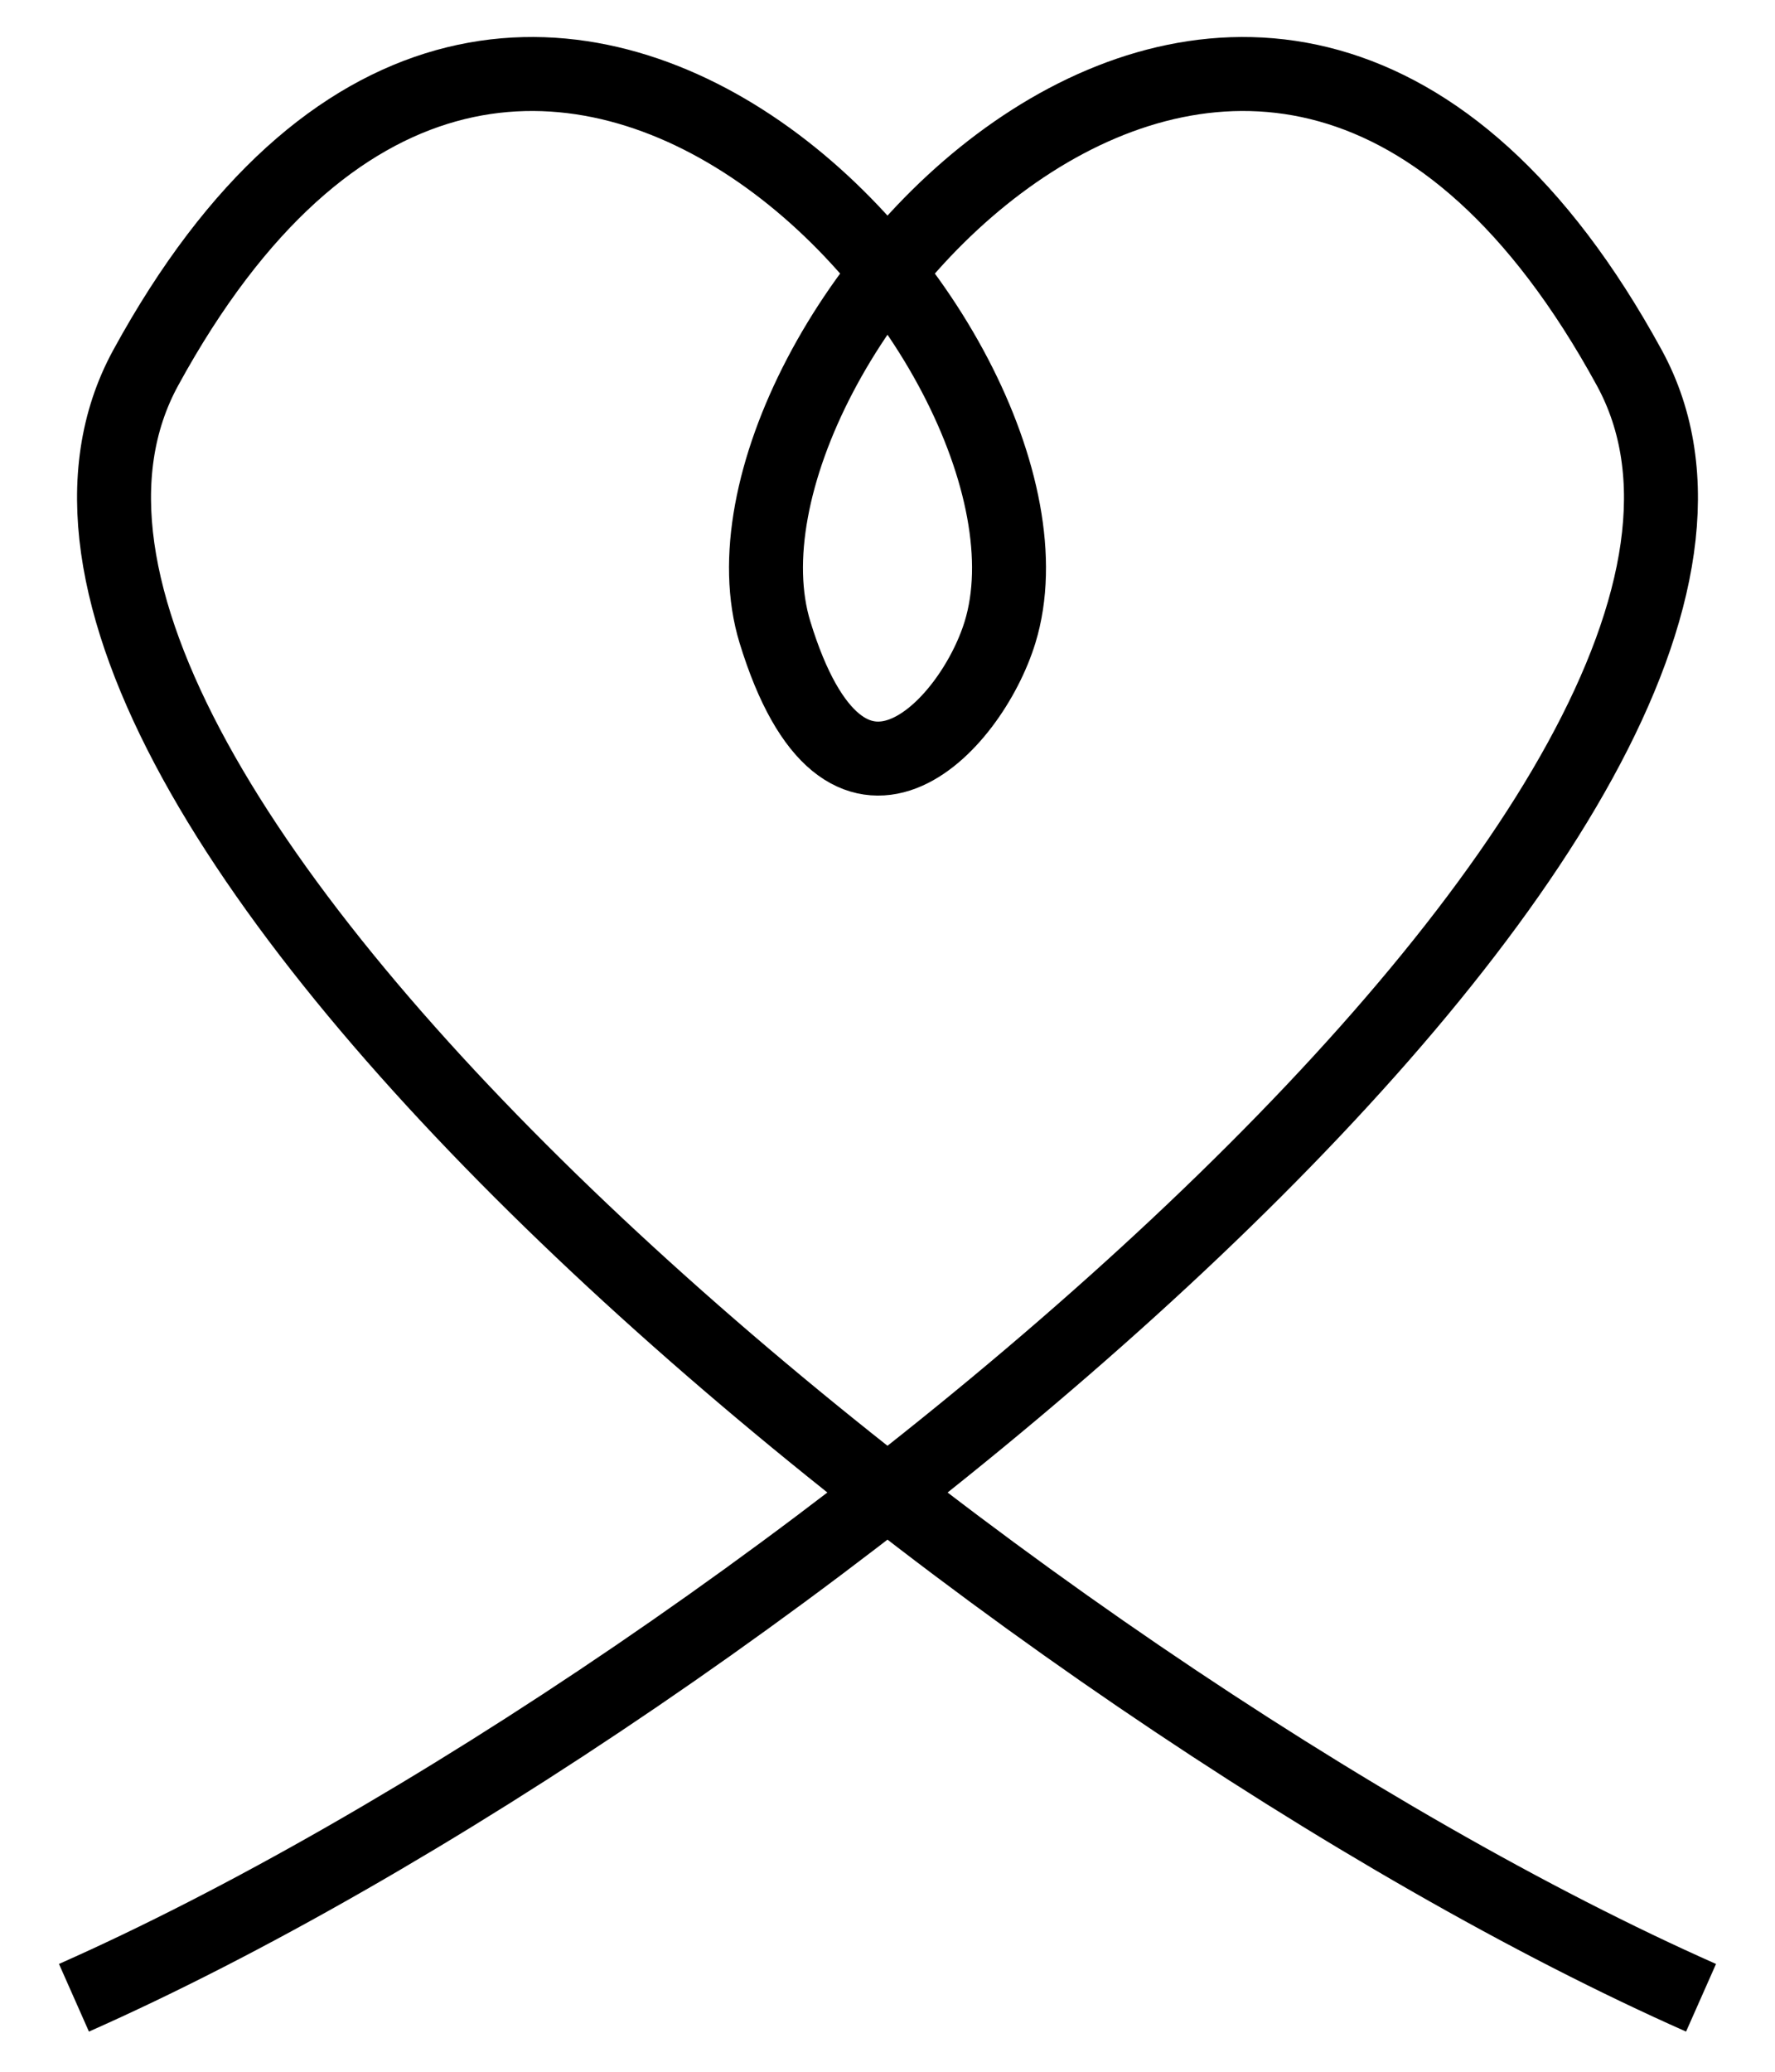 <svg width="24" height="28" viewBox="0 0 24 28" fill="none" xmlns="http://www.w3.org/2000/svg">
<path d="M23 27C13.818 22.932 -1.184 10.746 1.97 4.971C6.924 -4.098 14.707 4.673 13.522 8.543C13.127 9.833 11.426 11.639 10.478 8.543C9.293 4.673 17.076 -4.098 22.03 4.971C25.184 10.746 10.182 22.932 1 27" stroke="black"/>
</svg>
